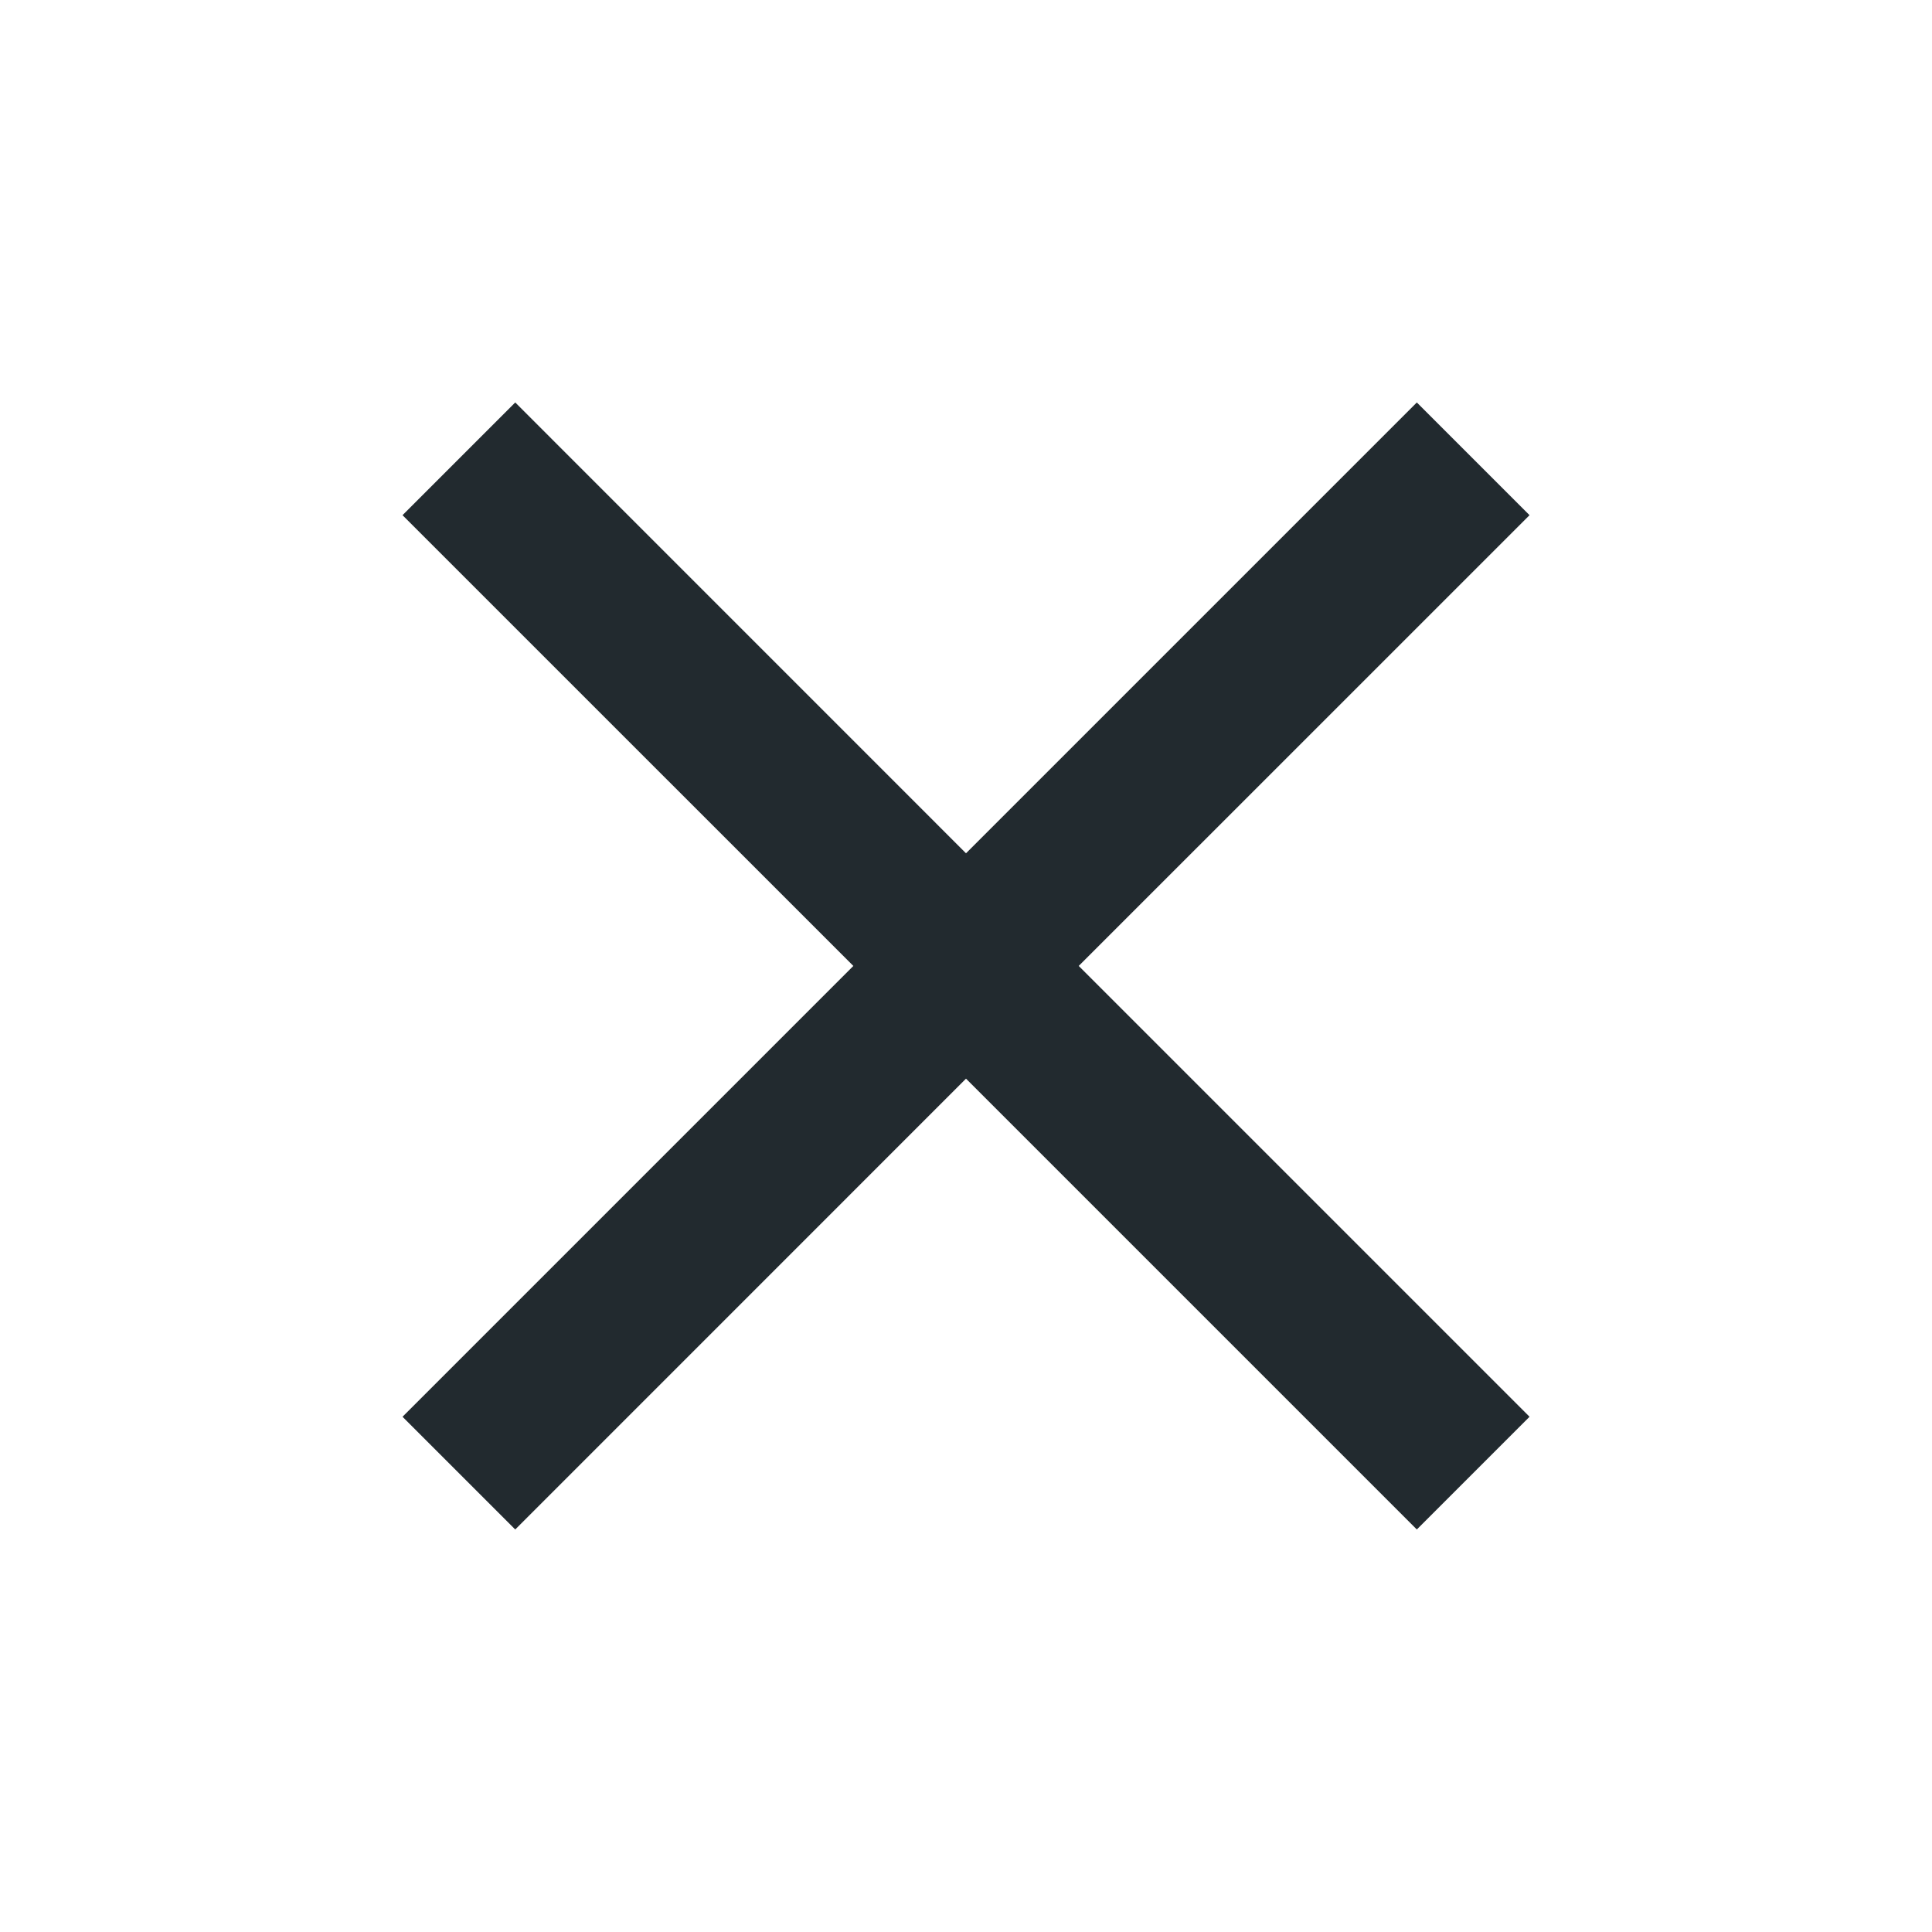 <svg width="32" height="32" viewBox="0 0 32 32" fill="none" xmlns="http://www.w3.org/2000/svg"><path d="M8.534 25.333l-1.867-1.867 7.467-7.467-7.467-7.466 1.867-1.867L16 14.133l7.467-7.467 1.867 1.867-7.467 7.466 7.467 7.467-1.867 1.867L16 17.866l-7.466 7.467z" fill="#222A2F"/></svg>